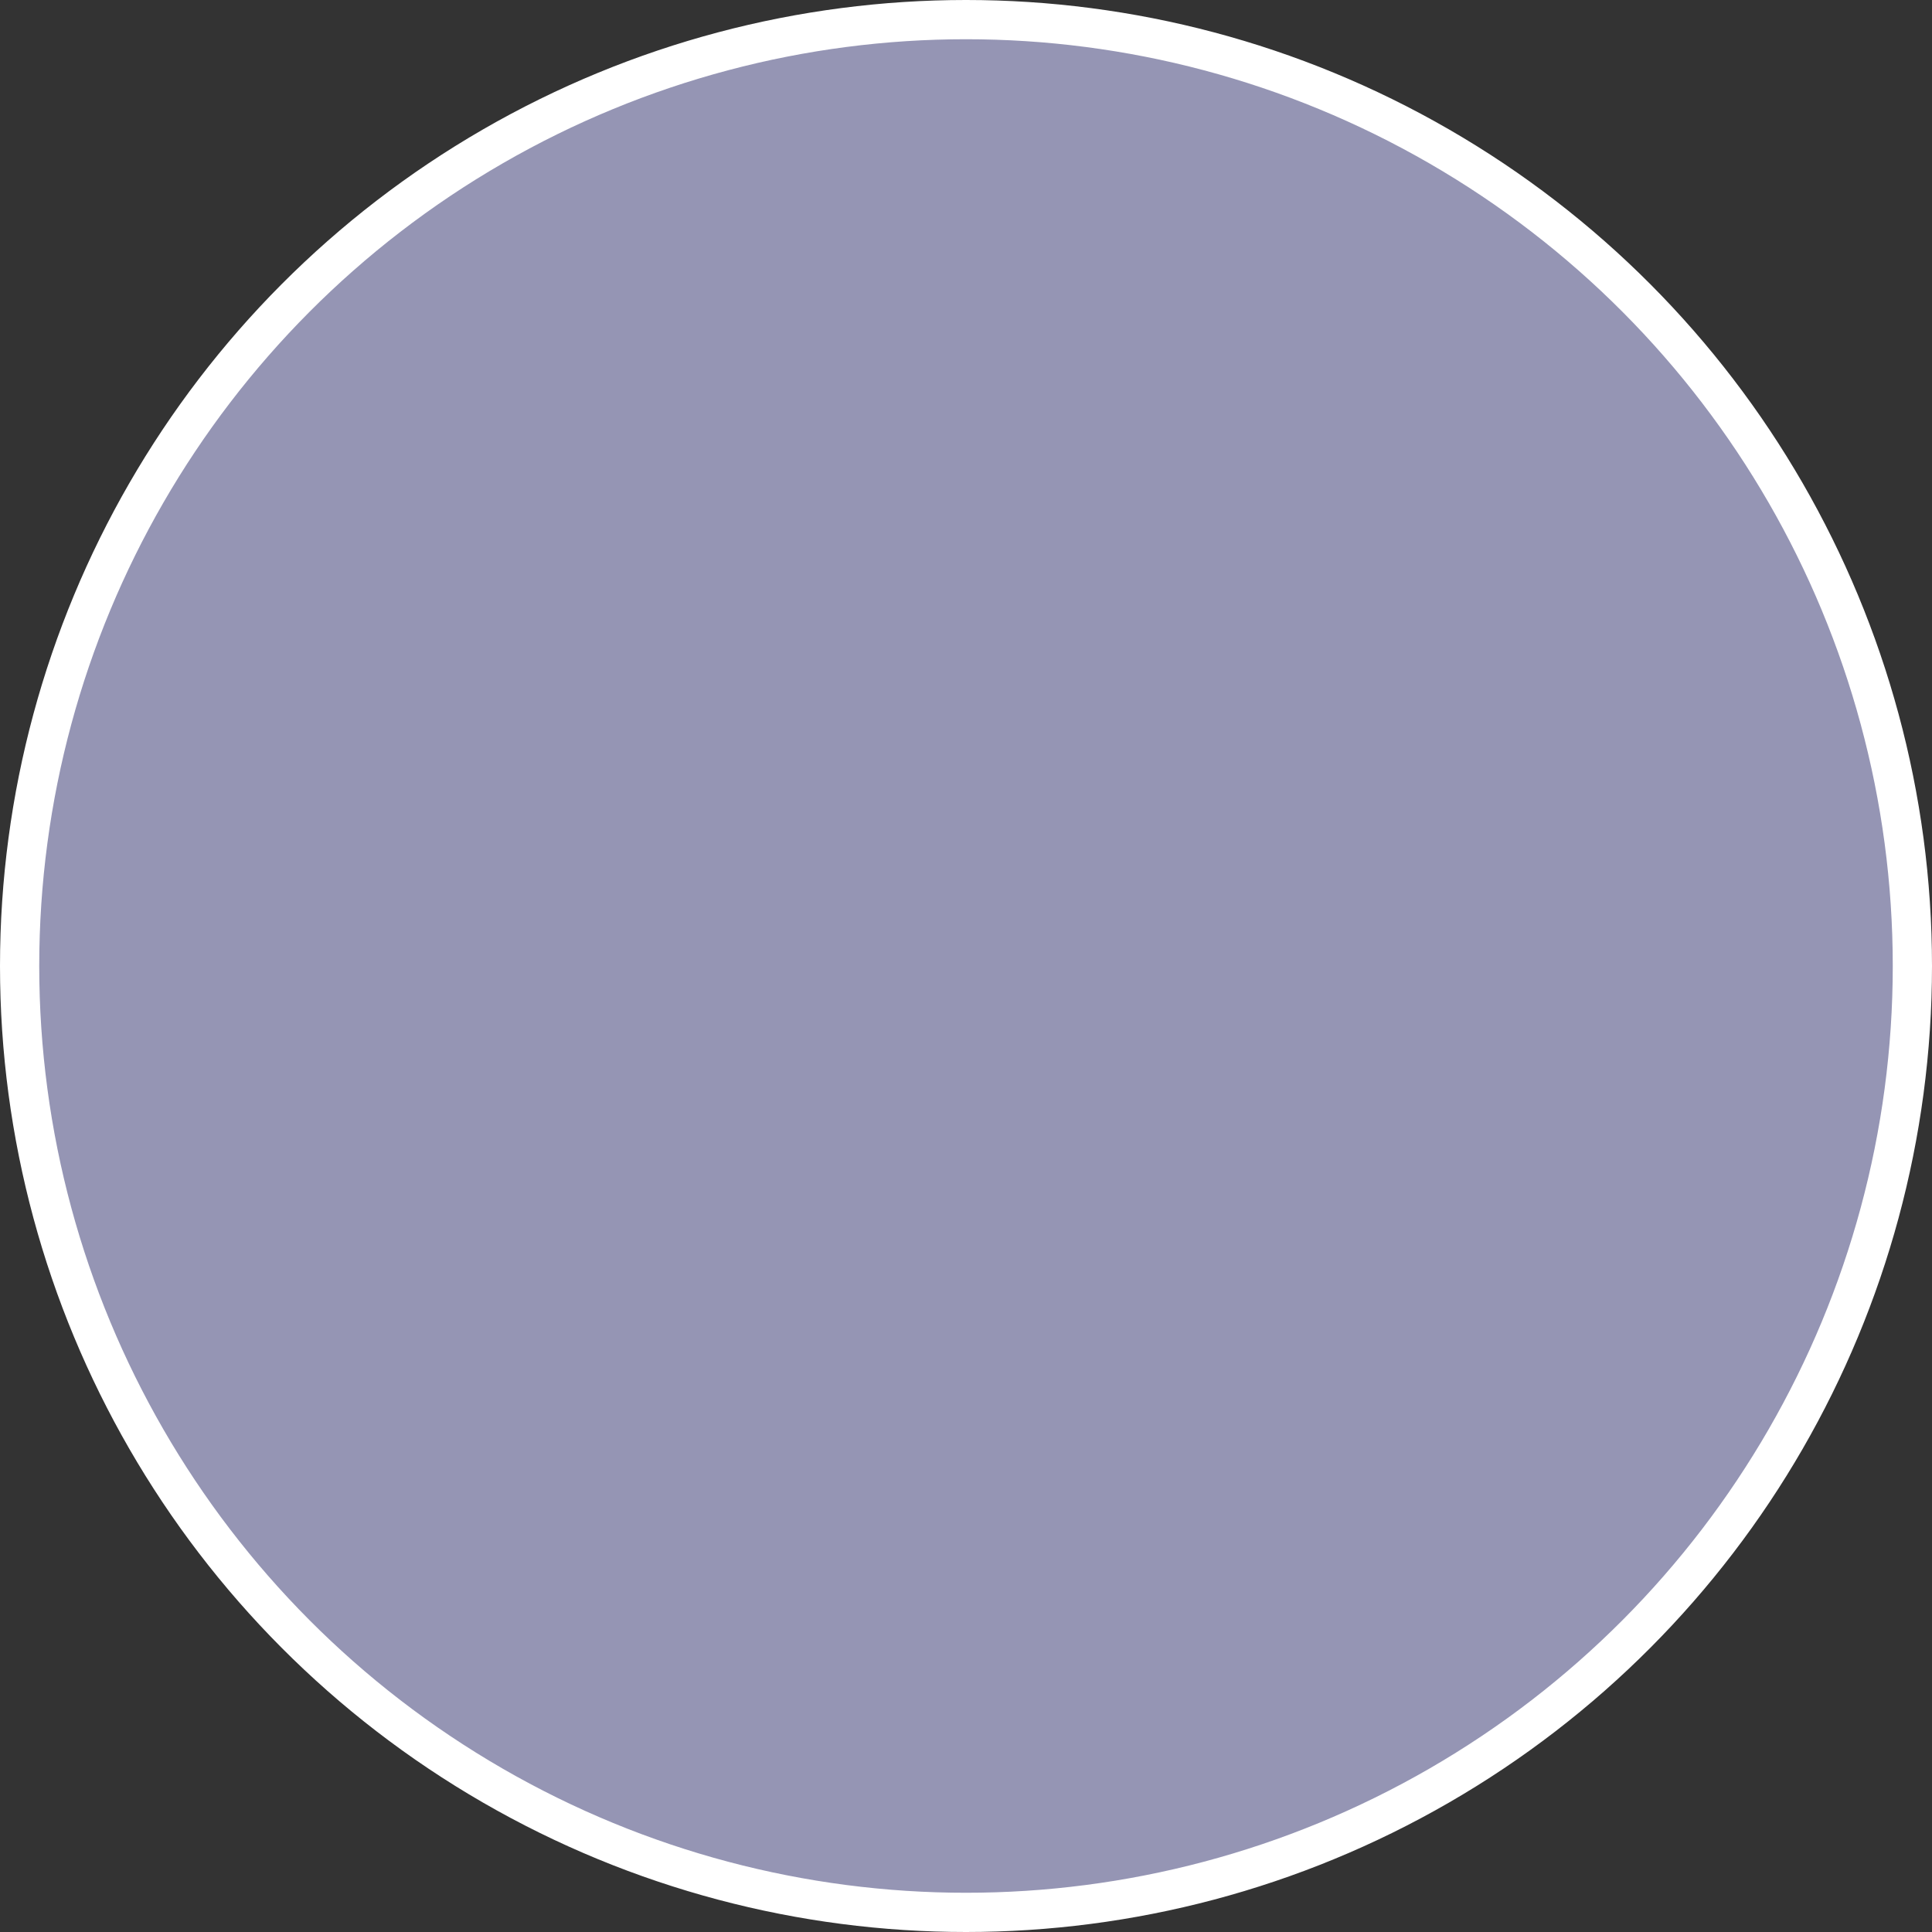 <svg xmlns="http://www.w3.org/2000/svg" viewBox="0 0 49.24 49.24"><rect x="0" y="0" width="49.24" height="49.24" fill="#333333" stroke="none"/><defs><style>.cls-1{fill:#9595b4;stroke:#fff;stroke-miterlimit:10;}</style></defs><g id="Layer_2" data-name="Layer 2"><g id="Interface"><circle class="cls-1" cx="24.62" cy="24.62" r="24.12"/></g></g></svg>